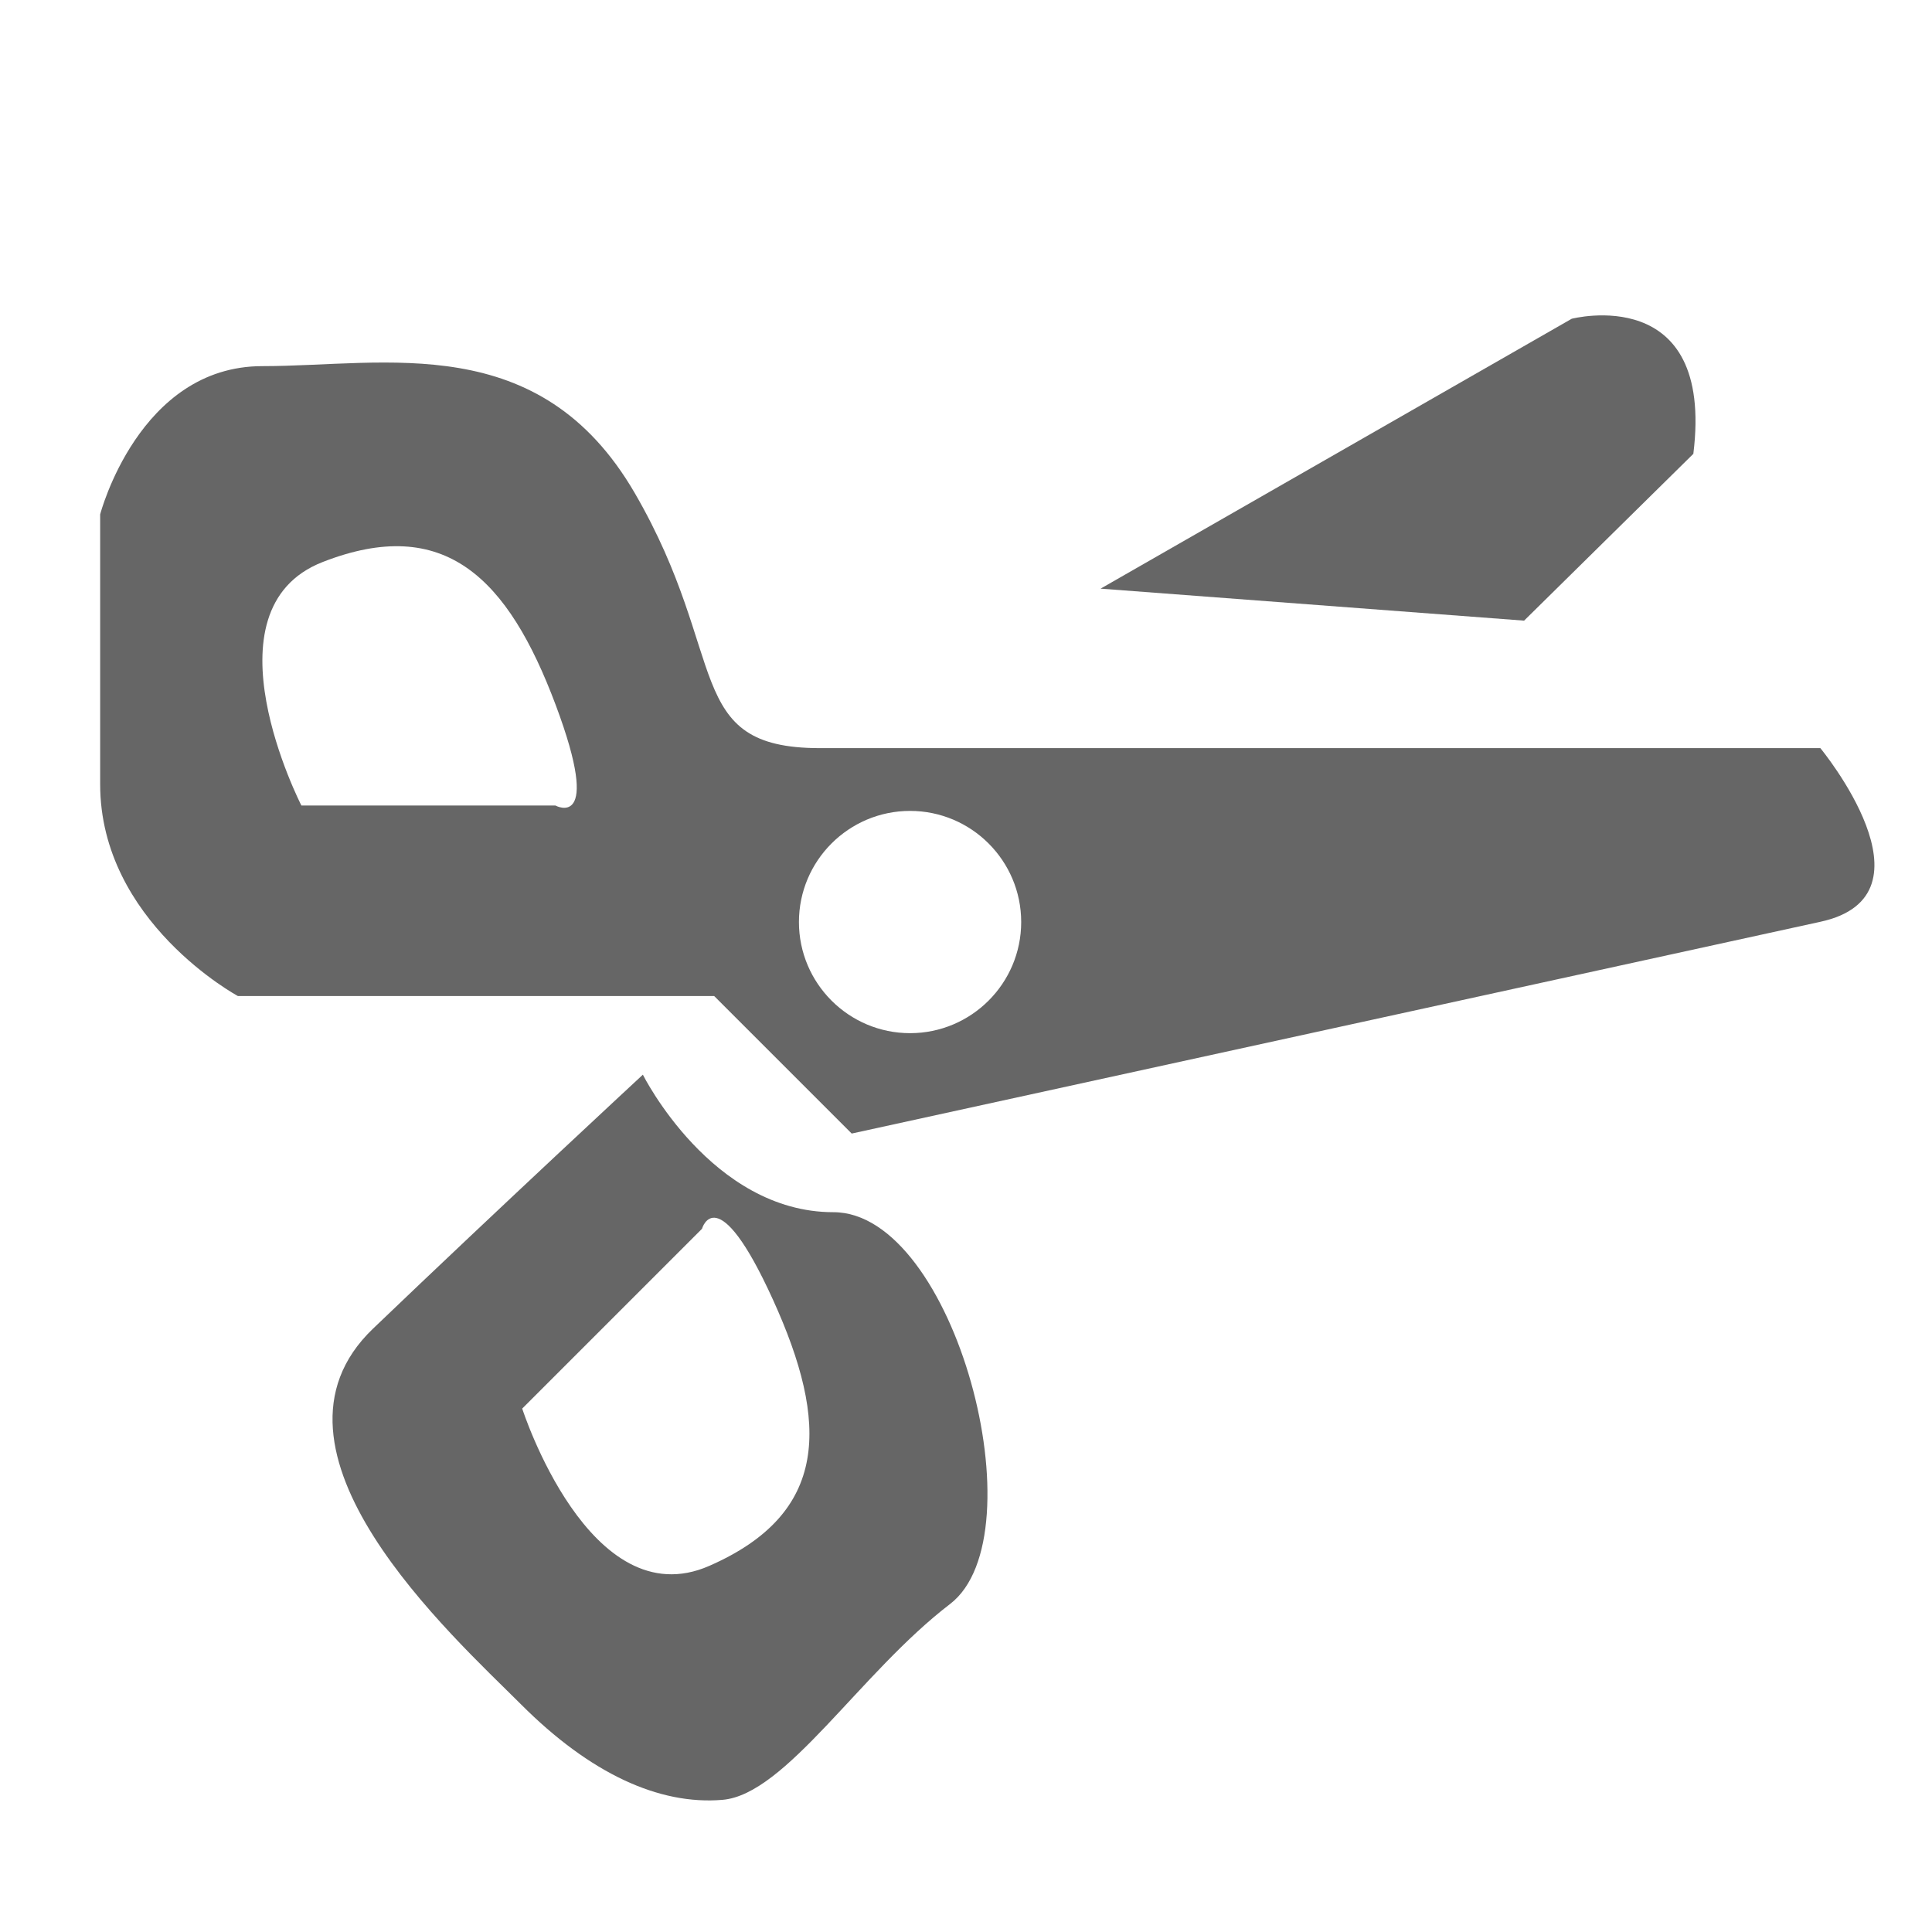 <?xml version="1.0" standalone="no"?><!DOCTYPE svg PUBLIC "-//W3C//DTD SVG 1.1//EN" "http://www.w3.org/Graphics/SVG/1.1/DTD/svg11.dtd"><svg t="1583909027959" class="icon" viewBox="0 0 1024 1024" version="1.1" xmlns="http://www.w3.org/2000/svg" p-id="1686" xmlns:xlink="http://www.w3.org/1999/xlink" width="200" height="200"><defs><style type="text/css"></style></defs><path d="M964.829 396.527H434.587c-73.012 0-47.639-48.157-98.126-135.15s-131.913-67.316-197.417-67.316c-65.504 0-85.957 78.578-85.957 78.578v143.046c0 72.883 73.012 112.236 73.012 112.236h252.435l72.883 72.883s448.816-98.126 513.414-112.236c64.468-13.981 0-92.042 0-92.042z m-670.441 30.422h-134.632s-53.335-103.822 11.262-129.065c64.597-25.243 98.255 8.414 123.499 75.73s-0.129 53.335-0.129 53.335z m187.967 120.651c-32.493 0-58.901-26.409-58.901-58.901s26.409-58.901 58.901-58.901 58.901 26.409 58.901 58.901-26.409 58.901-58.901 58.901z" fill="#666666" p-id="1687"></path><path d="M441.707 642.489c-64.597 0-100.974-72.883-100.974-72.883s-75.73 70.164-143.046 134.632 42.072 162.723 78.578 199.229c36.506 36.506 73.012 53.335 106.67 50.487 33.658-2.848 72.883-67.316 120.651-103.822 47.51-36.506 2.589-207.644-61.879-207.644z m-65.763 187.449c-63.432 27.833-99.162-83.368-99.162-83.368l95.278-95.278s7.897-27.833 37.671 37.671 29.774 113.143-33.787 140.975zM583.329 311.994L833.045 168.947s75.73-19.677 64.468 71.588l-89.712 88.417-224.473-16.958z" fill="#666666" p-id="1688"></path></svg>